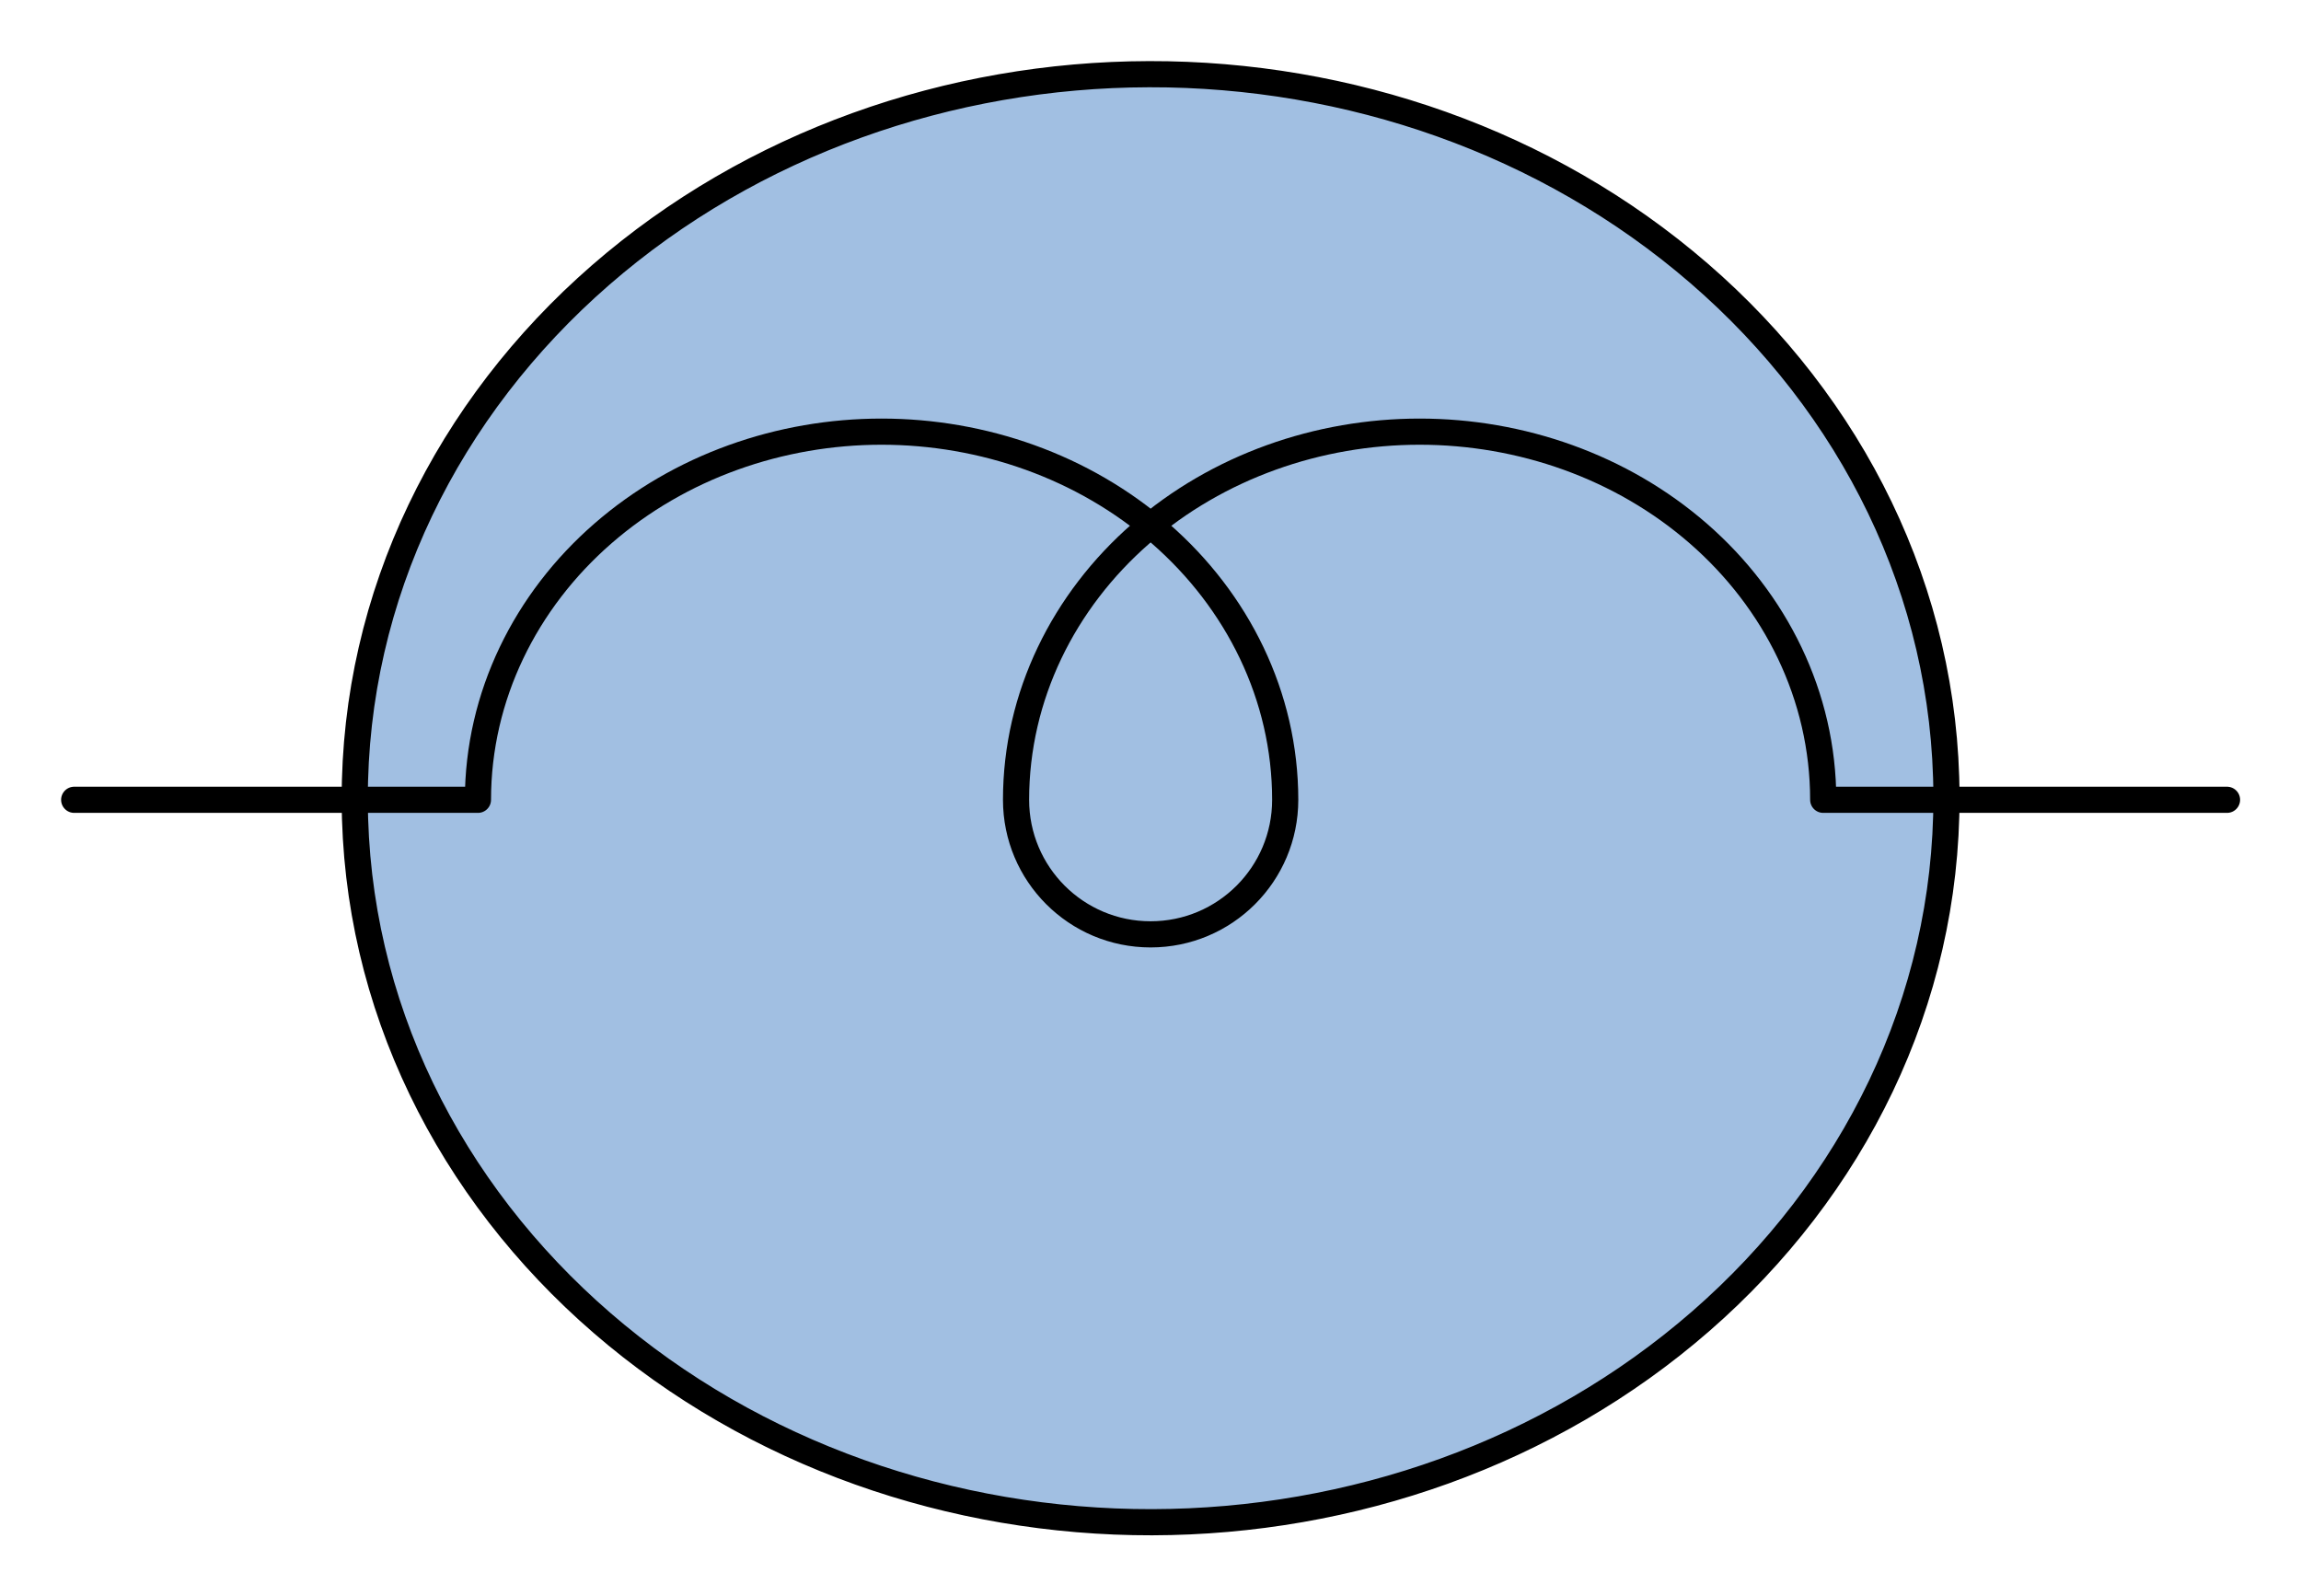 <?xml version="1.0" encoding="utf-8"?>
<!-- Generator: Adobe Illustrator 15.1.0, SVG Export Plug-In . SVG Version: 6.00 Build 0)  -->
<!DOCTYPE svg PUBLIC "-//W3C//DTD SVG 1.1//EN" "http://www.w3.org/Graphics/SVG/1.1/DTD/svg11.dtd">
<svg version="1.1" id="_x30_" xmlns:agg="http://www.example.com"
	 xmlns="http://www.w3.org/2000/svg" preserveAspectRatio="none"   x="0px" y="0px" 
	  viewBox="0 6.542 43.984 30.513" enable-background="new 0 6.542 43.984 30.513" xml:space="preserve">
<agg:params>
	<agg:param type="C" name="color" description="Color" cssAttributes="fill" classes="color"/>
	<agg:param type="C" name="strokeColor" description="Stroke Color" cssAttributes="stroke" classes="color,stroked"/>
</agg:params>
<style type="text/css" >
<![CDATA[

	.color,.stroked,.dashed{
		stroke-width:0.5;
		stroke-linecap:round;
		stroke-linejoin:round;
		stroke: #000000;
	}
	
	.color {
		fill:   #A1BFE2;

	}
	
	.stroked,.dashed{
		fill:none;
	}
	
	.dashed {
		stroke-dasharray:1.417,1.417;
	}

      ]]>
</style>

<path  class="color" d="M37.207,21.769
	c-0.008-3.918-1.81-7.478-4.729-10.002C29.567,9.25,25.779,7.952,21.966,7.96c-3.809,0.008-7.588,1.318-10.488,3.842
	c-2.913,2.536-4.705,6.106-4.697,10.028c0.008,3.918,1.811,7.478,4.729,10.002c2.91,2.517,6.699,3.814,10.512,3.807
	c3.809-0.007,7.589-1.317,10.488-3.842C35.423,29.26,37.215,25.691,37.207,21.769z"/>
<path class="stroked" d="M1.418,21.83c2.573,0,5.146,0,7.718,0
	c0-1.984,0.912-3.805,2.387-5.089c1.472-1.282,3.394-1.948,5.328-1.948c1.935,0,3.857,0.666,5.33,1.948
	c1.475,1.285,2.386,3.105,2.386,5.089c0,1.421-1.152,2.572-2.573,2.572s-2.572-1.151-2.572-2.572c0-1.984,0.912-3.805,2.386-5.089
	c1.472-1.282,3.395-1.948,5.329-1.948c1.934,0,3.856,0.666,5.328,1.948c1.475,1.285,2.386,3.105,2.386,5.089
	c2.573,0,5.146,0,7.719,0"/>
	
</svg>
